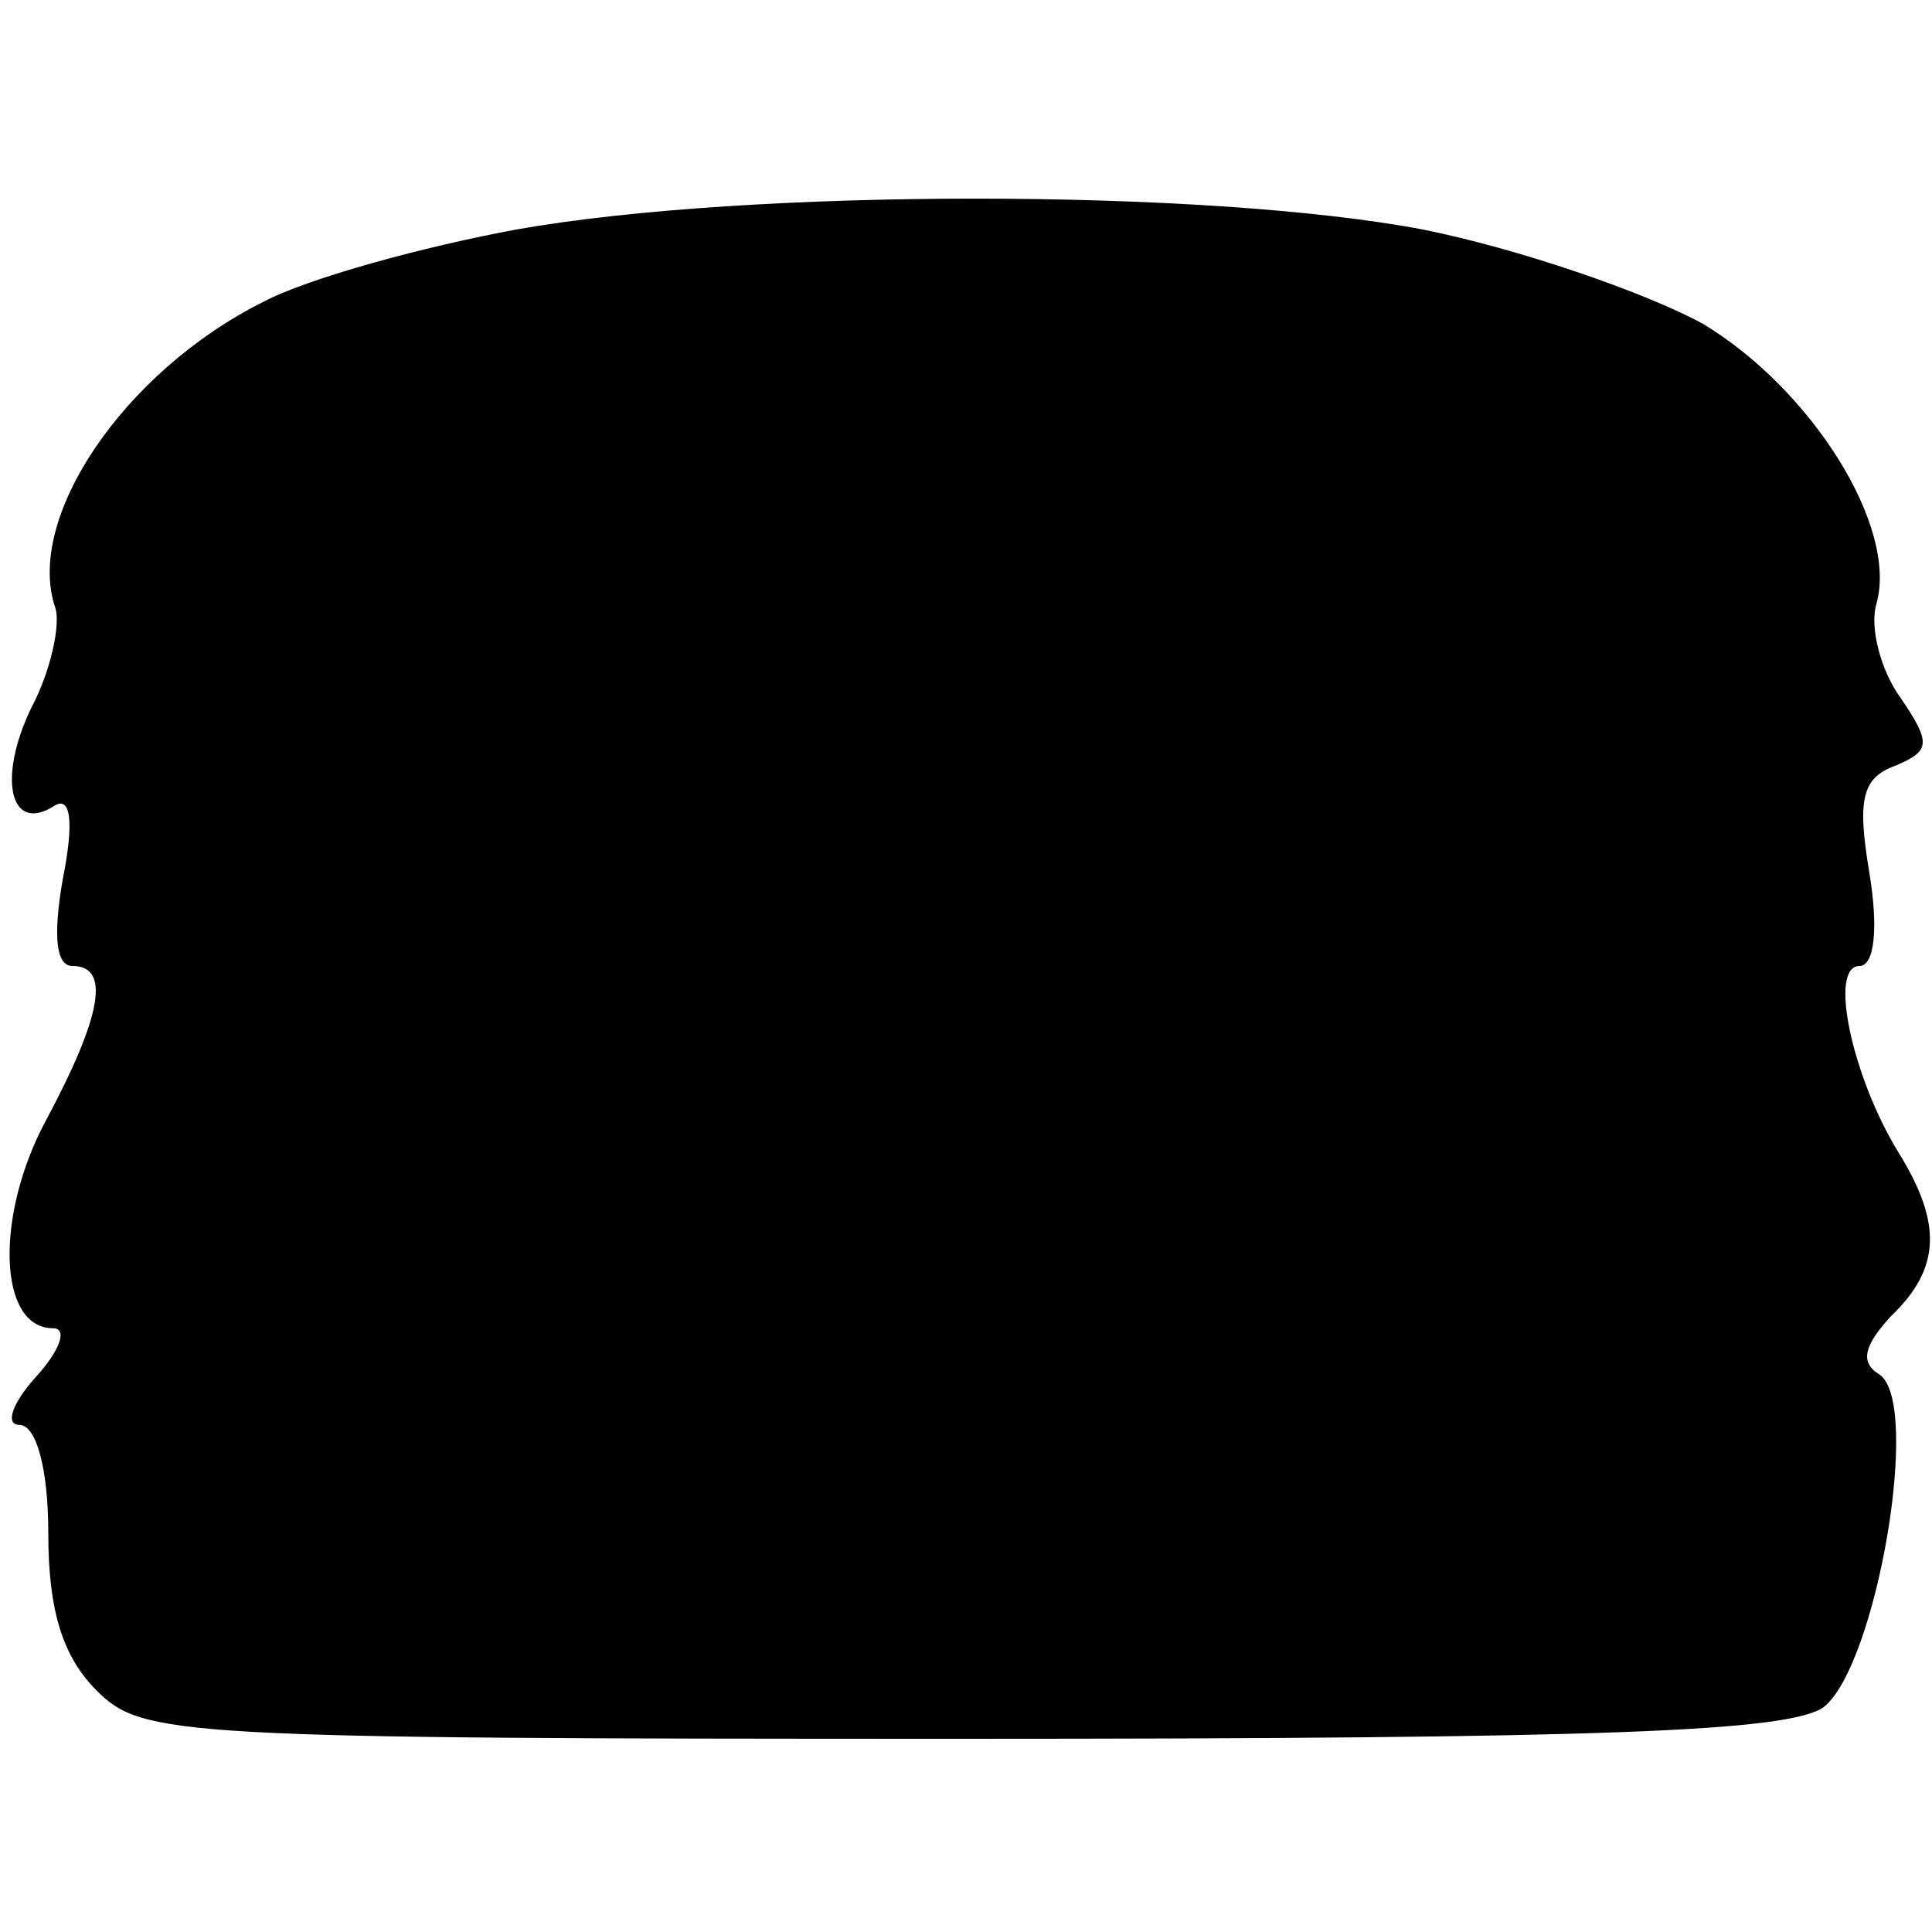 <?xml version="1.0" standalone="no"?>
<!DOCTYPE svg PUBLIC "-//W3C//DTD SVG 20010904//EN"
 "http://www.w3.org/TR/2001/REC-SVG-20010904/DTD/svg10.dtd">
<svg version="1.0" xmlns="http://www.w3.org/2000/svg"
 width="80pt" height="80pt" viewBox="0 0 80 80"
 preserveAspectRatio="xMidYMid meet">
<g transform="translate(0,80) scale(0.1,-0.1)"
fill="#000000" stroke="none">
<path d="M214 705 c-38 -7 -86 -20 -105 -30 -58 -29 -99 -90 -86 -127 2 -7 -2
-26 -10 -41 -14 -29 -9 -52 9 -41 7 5 9 -5 4 -30 -4 -23 -3 -36 4 -36 16 0 12
-21 -11 -64 -21 -39 -20 -86 3 -86 6 0 3 -9 -7 -20 -10 -11 -13 -20 -7 -20 7
0 12 -18 12 -45 0 -32 6 -51 20 -65 19 -19 33 -20 358 -20 267 0 342 3 357 13
22 17 41 127 23 138 -8 5 -6 12 5 24 21 20 21 39 3 68 -19 31 -29 77 -16 77 6
0 8 15 4 39 -5 30 -3 39 11 44 14 6 15 9 2 28 -8 11 -13 29 -10 39 9 32 -27
89 -72 116 -24 13 -76 31 -116 39 -90 17 -279 17 -375 0z"/>
</g>
</svg>
